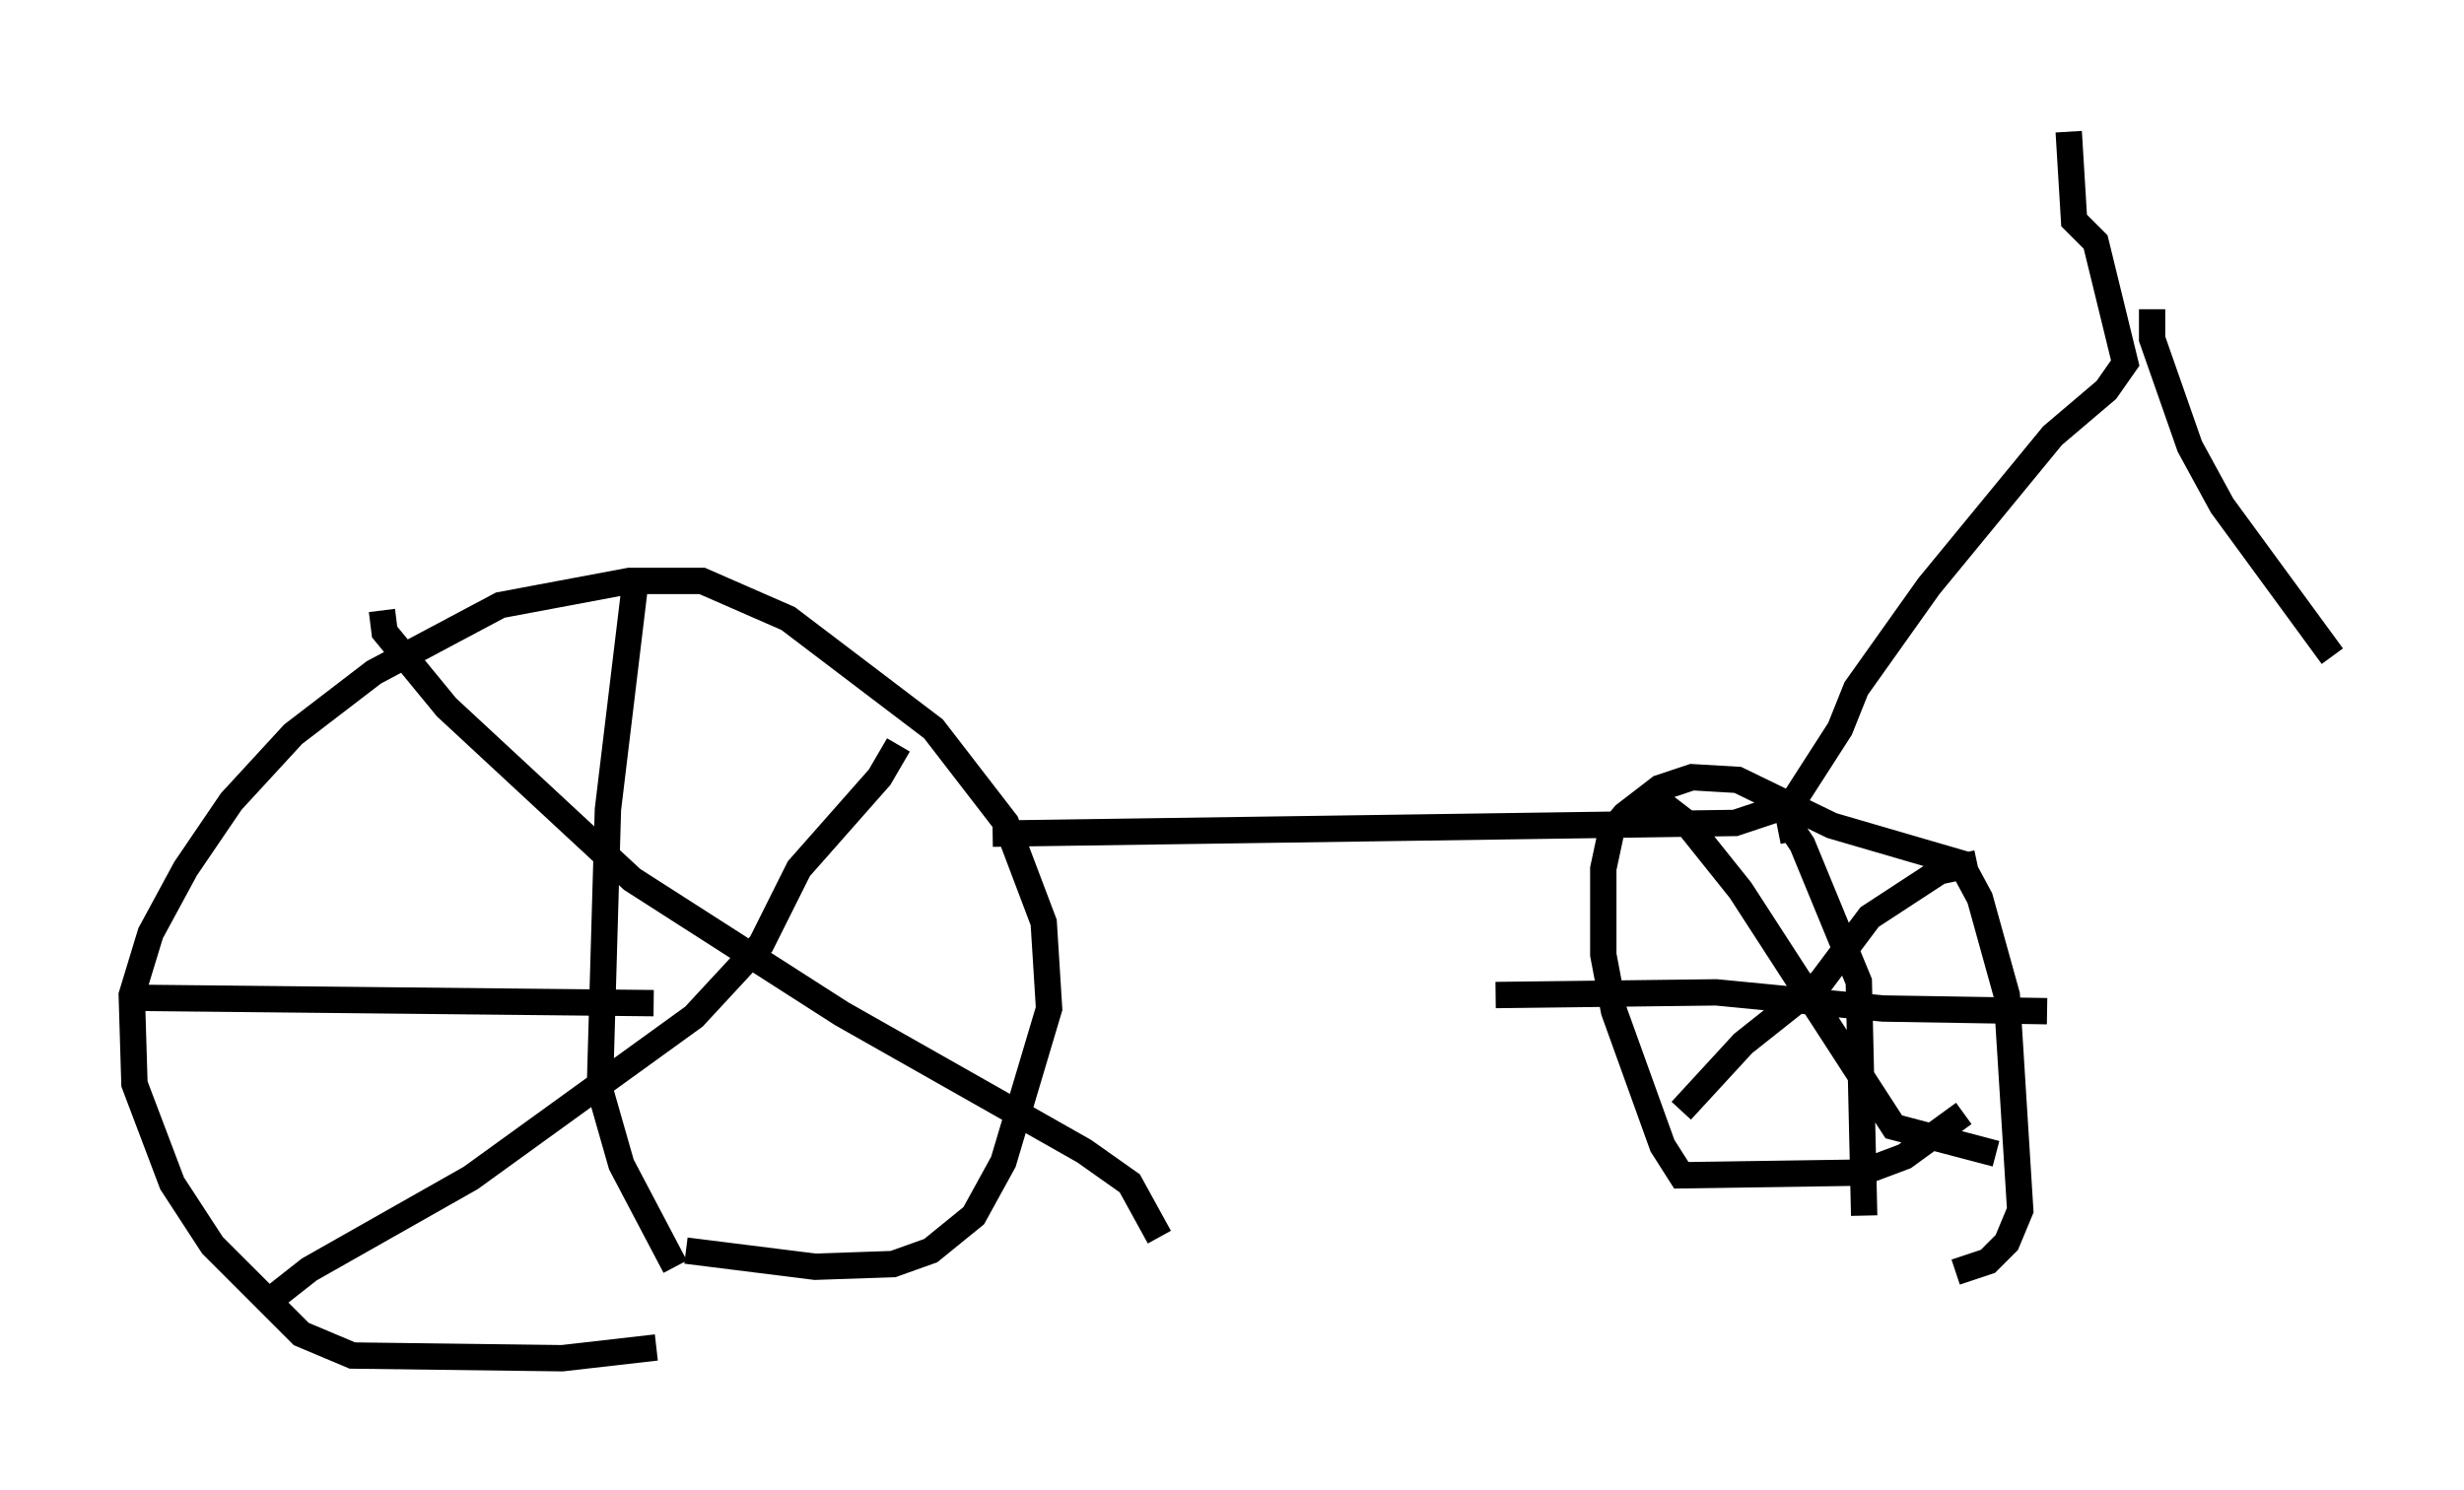 <?xml version="1.0" encoding="utf-8" ?>
<svg baseProfile="full" height="56.551" version="1.1" width="93.505" xmlns="http://www.w3.org/2000/svg" xmlns:ev="http://www.w3.org/2001/xml-events" xmlns:xlink="http://www.w3.org/1999/xlink"><defs /><rect fill="white" height="56.551" width="93.505" x="0" y="0" /><path d="M27.561, 50.325 m-2.654, 0.817 l-3.573, 0.408 -7.963, -0.102 l-1.94, -0.817 -3.369, -3.369 l-1.531, -2.348 -1.429, -3.777 l-0.102, -3.369 0.715, -2.348 l1.327, -2.45 1.735, -2.552 l2.348, -2.552 3.063, -2.348 l4.798, -2.552 4.9, -0.919 l2.756, 0.0 3.267, 1.429 l5.513, 4.185 2.756, 3.573 l1.429, 3.777 0.204, 3.267 l-1.735, 5.819 -1.123, 2.042 l-1.633, 1.327 -1.429, 0.51 l-2.96, 0.102 -4.9, -0.613 m11.638, -15.823 l28.175, -0.408 2.144, -0.715 l1.838, -2.858 0.613, -1.531 l2.756, -3.879 4.696, -5.717 l2.042, -1.735 0.715, -1.021 l-1.123, -4.594 -0.817, -0.817 l-0.204, -3.369 m3.165, 6.738 l0.0, 1.123 1.429, 4.083 l1.225, 2.246 4.185, 5.717 m-13.986, 17.354 l-2.246, 1.633 -1.633, 0.613 l-6.84, 0.102 -0.715, -1.123 l-1.838, -5.104 -0.408, -2.144 l0.0, -3.267 0.306, -1.429 l0.51, -0.613 1.327, -1.021 l1.225, -0.408 1.735, 0.102 l3.573, 1.735 4.9, 1.429 l0.715, 1.327 1.021, 3.675 l0.51, 8.167 -0.51, 1.225 l-0.715, 0.715 -1.225, 0.408 m-6.738, -16.742 l0.51, -0.102 0.408, 0.613 l2.144, 5.206 0.204, 8.881 m-13.986, -8.371 l8.371, -0.102 6.329, 0.613 l6.227, 0.102 m-15.006, -8.167 l1.327, 1.021 2.042, 2.552 l5.819, 8.983 3.879, 1.021 m-11.944, -1.633 l2.348, -2.552 2.96, -2.348 l1.838, -2.45 2.654, -1.735 l1.429, -0.306 m-60.536, -9.596 l0.102, 0.817 2.348, 2.858 l7.044, 6.533 7.963, 5.104 l9.188, 5.206 1.735, 1.225 l1.123, 2.042 m-33.688, 2.348 l1.429, -1.123 6.125, -3.471 l8.473, -6.125 2.552, -2.756 l1.429, -2.858 3.063, -3.471 l0.715, -1.225 m-10.004, -6.023 l-1.021, 8.473 -0.306, 10.617 l0.817, 2.858 2.042, 3.879 m-20.519, -10.208 l19.702, 0.204 " fill="none" stroke="black" stroke-width="1" /></svg>